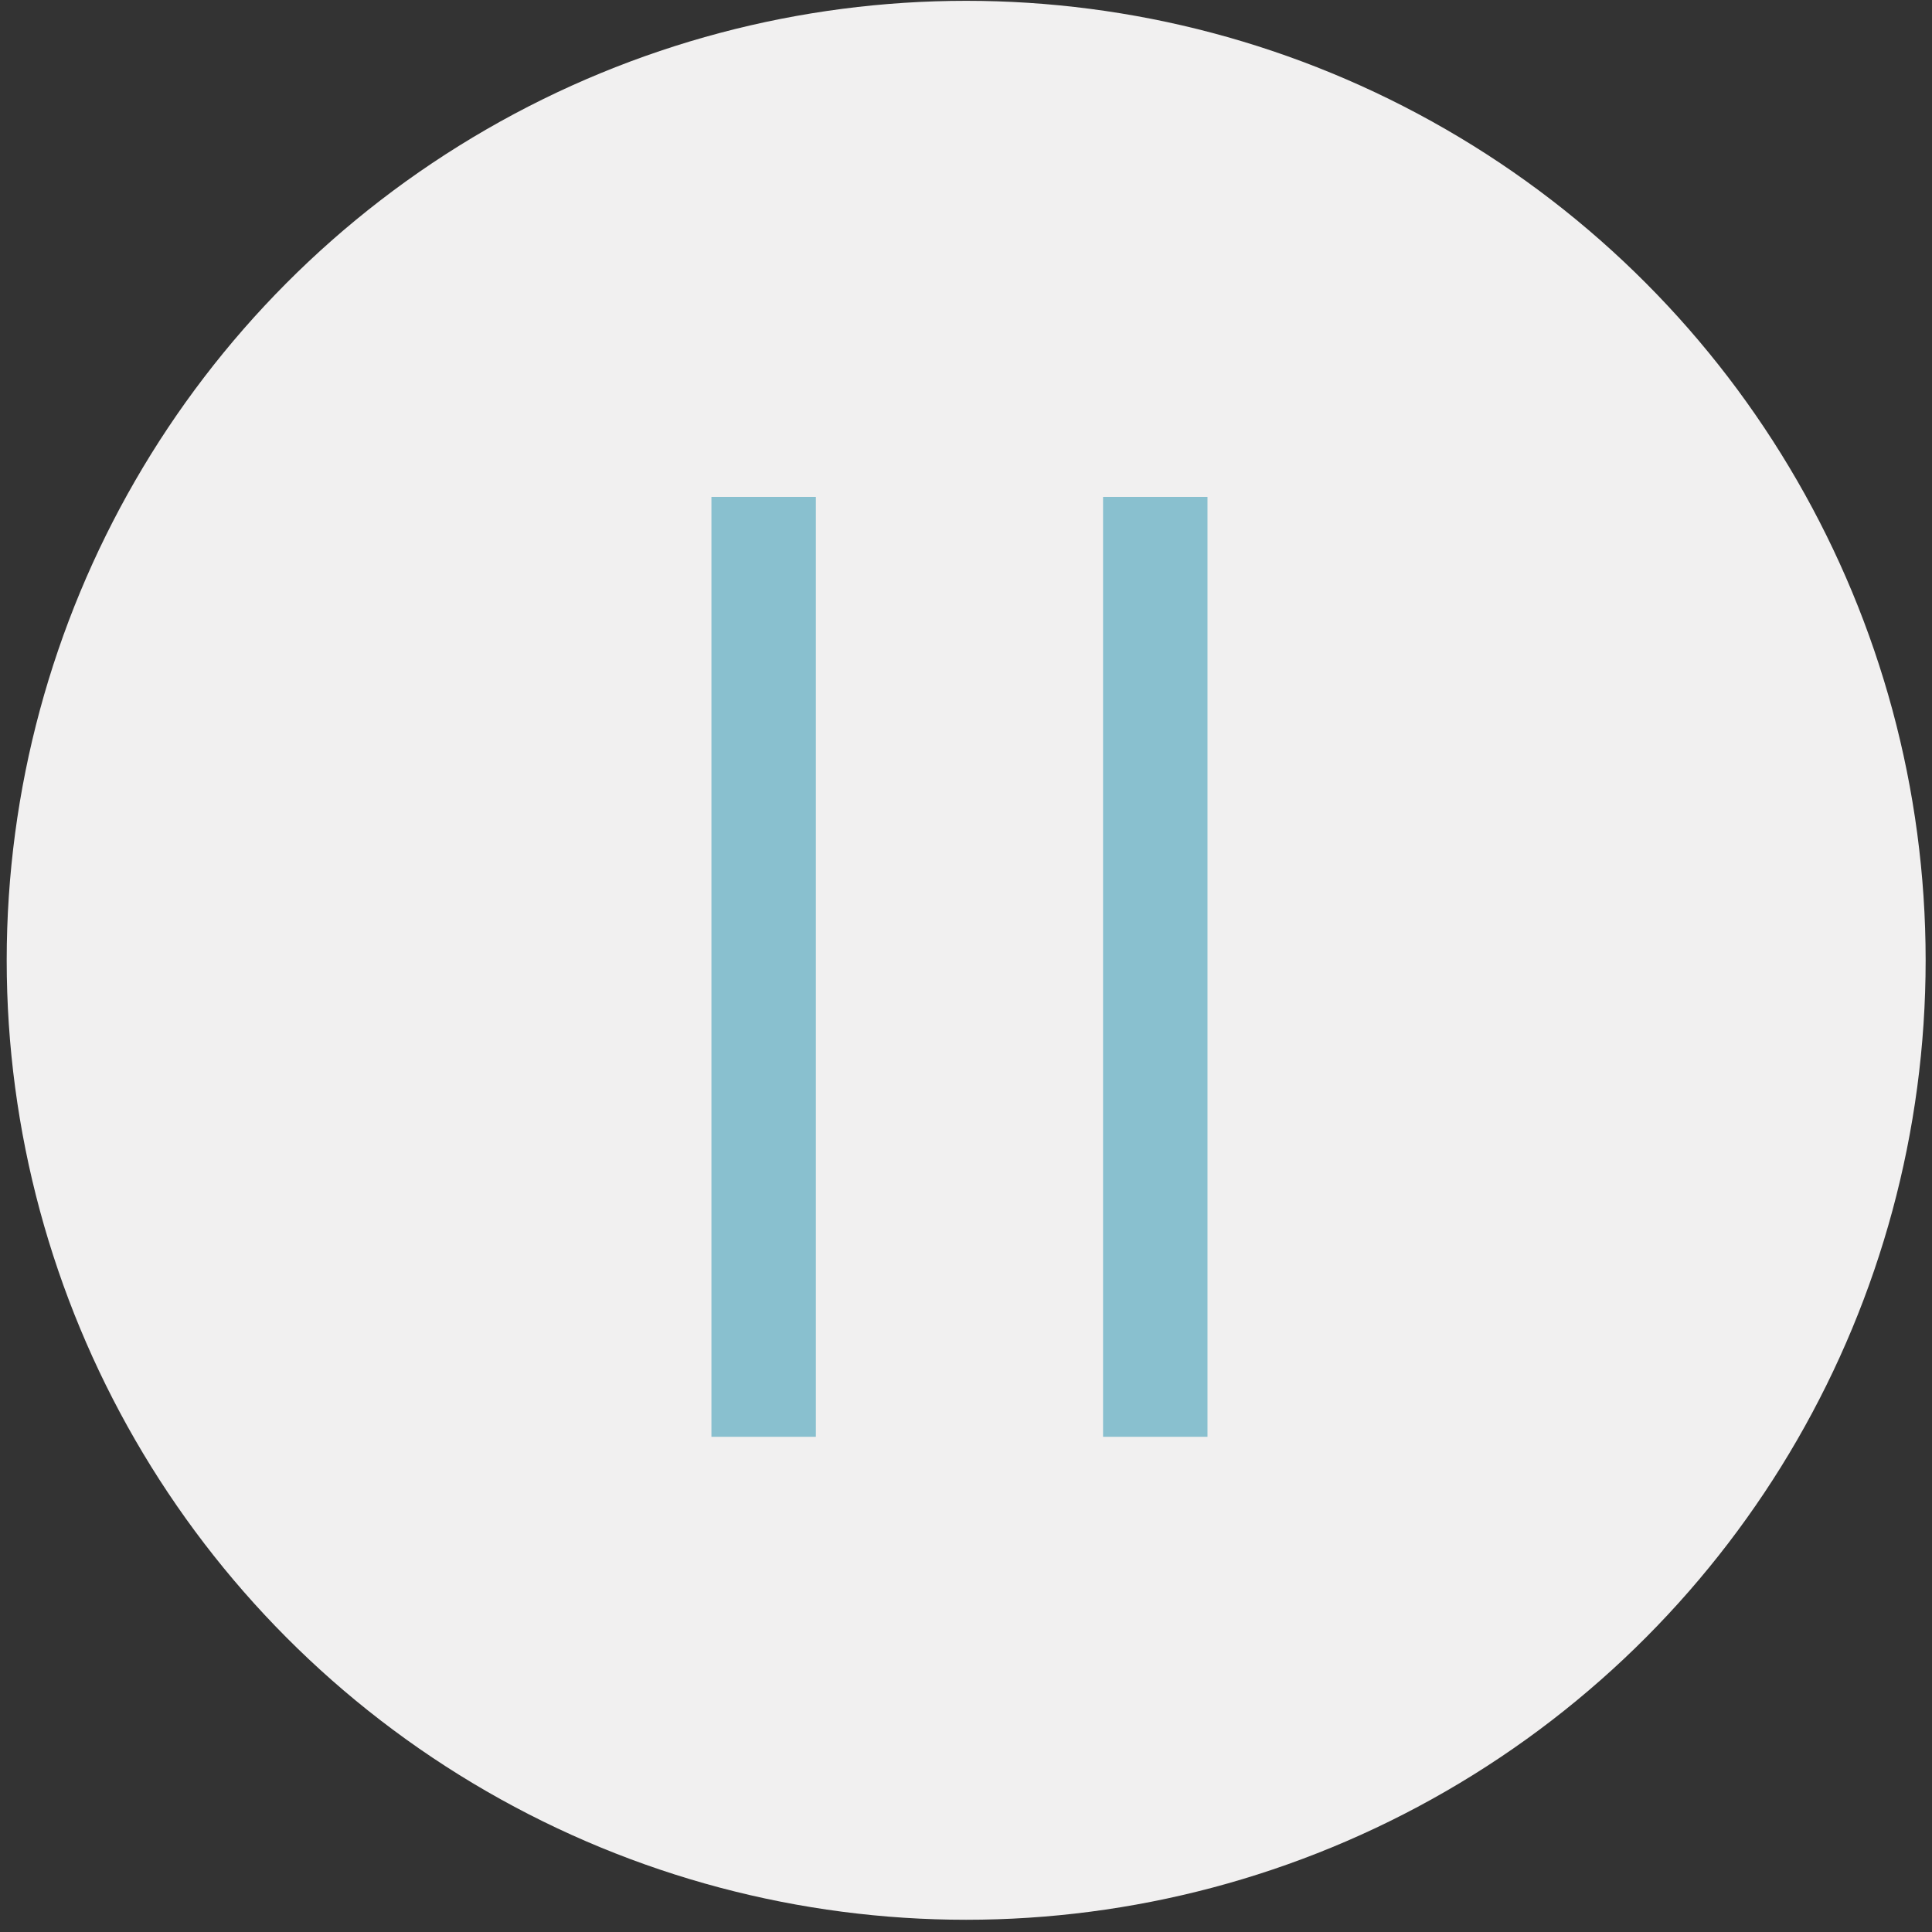 <?xml version="1.0" encoding="utf-8"?>
<!-- Generator: Adobe Illustrator 24.2.3, SVG Export Plug-In . SVG Version: 6.00 Build 0)  -->
<svg version="1.1" id="Layer_1" xmlns="http://www.w3.org/2000/svg" xmlns:xlink="http://www.w3.org/1999/xlink" x="0px" y="0px"
	 viewBox="0 0 148 148" style="enable-background:new 0 0 148 148;" xml:space="preserve">
<rect x="0" y="0" width="148" height="148" fill="#333333" stroke="none"/>
<style type="text/css">
	.st0{fill:#F1F0F0;}
	.st1{fill:none;stroke:#89C0CF;stroke-width:8;}
</style>
<g id="Group_123" transform="translate(-80 27.363)">
	<g id="Group_13" transform="translate(80.113 -27)">
		<circle id="Ellipse_1" class="st0" cx="73.9" cy="73.2" r="73.5"/>
		<g id="Group_124" transform="translate(58.186 37.502)">
			<line id="Line_14" class="st1" x1="0.2" y1="0.2" x2="0.2" y2="72.2"/>
			<line id="Line_15" class="st1" x1="30.2" y1="0.2" x2="30.2" y2="72.2"/>
		</g>
	</g>
</g>
</svg>
